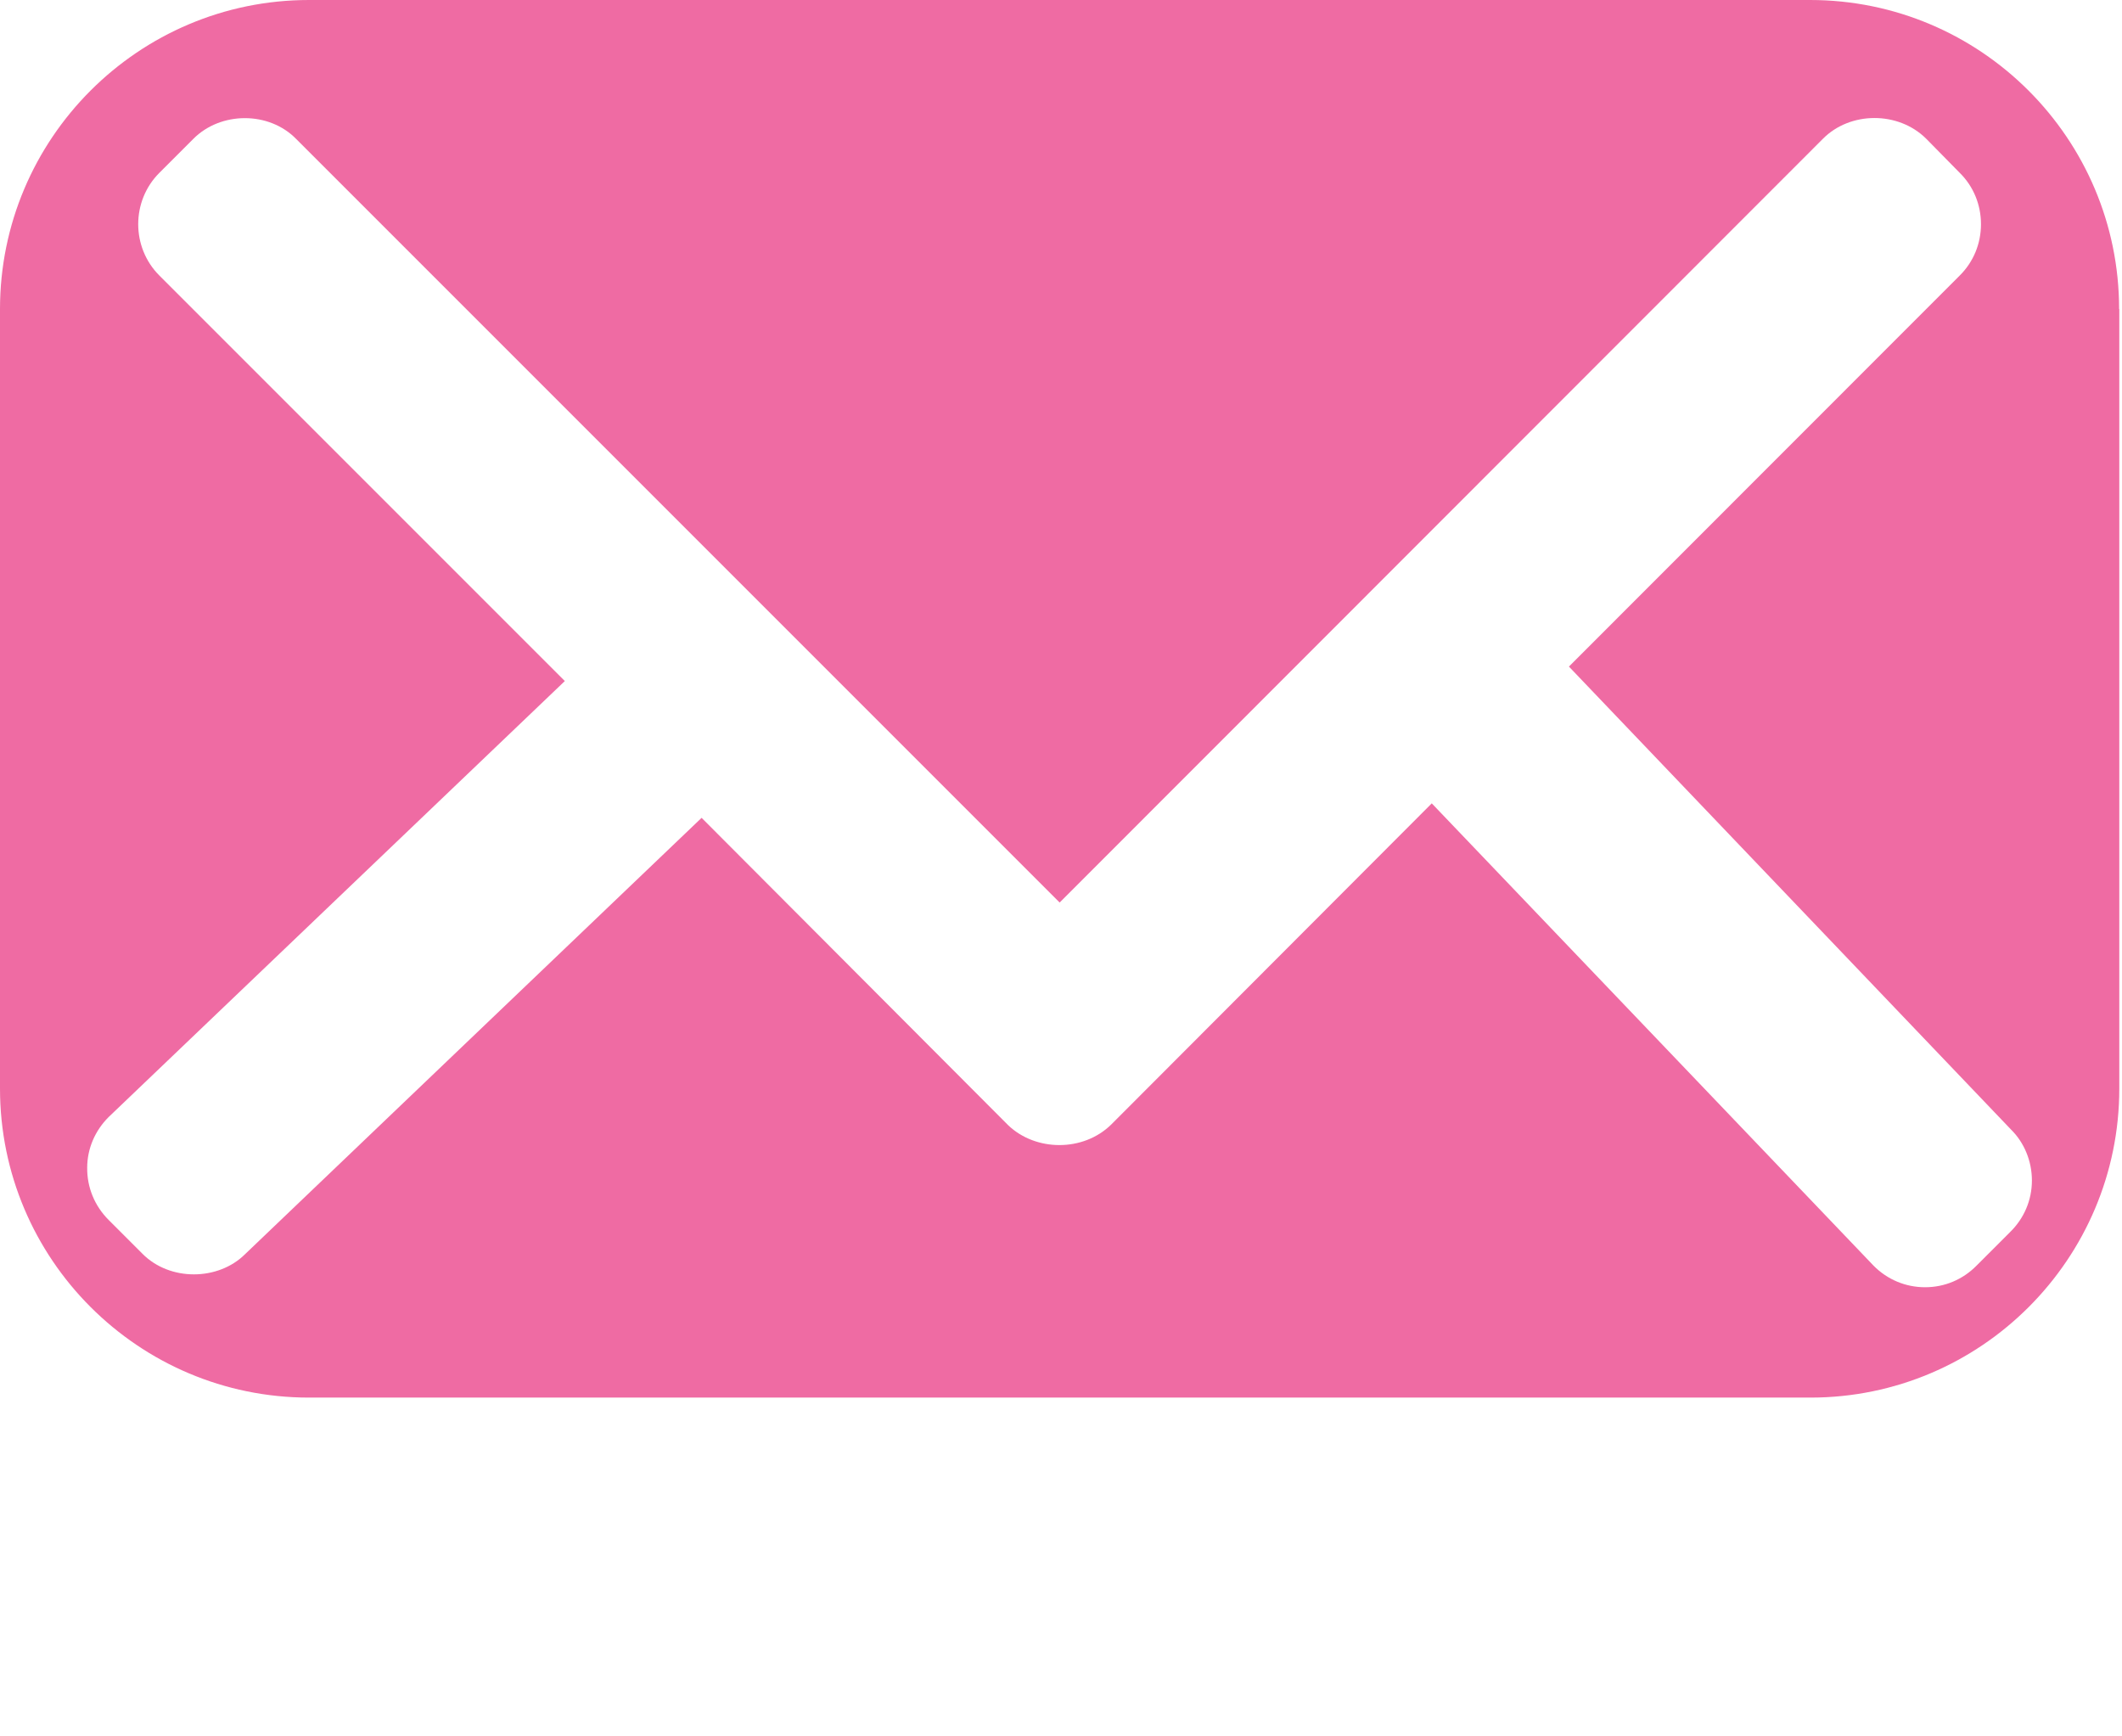 <svg xmlns="http://www.w3.org/2000/svg" width="11" height="9" viewBox="0 0 11 9" enable-background="new 0 0 11 9"><path fill="#ef6ba3" d="m10.985 1.602c0-.884-.718-1.602-1.602-1.602h-7.781c-.884 0-1.602.718-1.602 1.602v4.04c0 .884.718 1.602 1.602 1.602h7.783c.883 0 1.601-.718 1.601-1.602v-4.04zm-.564 4.783l-.175.175c-.071.072-.165.112-.267.112-.101 0-.196-.04-.267-.112l-2.29-2.396-1.662 1.665c-.145.142-.391.14-.534.003l-1.589-1.593-2.367 2.262c-.139.138-.39.141-.532-.003l-.175-.175c-.072-.072-.112-.168-.111-.27 0-.1.041-.193.111-.263l2.365-2.26-2.102-2.102c-.146-.146-.146-.386 0-.532l.176-.176c.142-.143.392-.144.533 0l3.958 3.958 3.957-3.959c.141-.142.39-.144.535 0l.174.177c.071.07.11.165.11.266 0 .101-.039.196-.111.267l-2.025 2.026 2.292 2.4c.068.067.108.163.108.264 0 .102-.041.196-.112.266"/></svg>